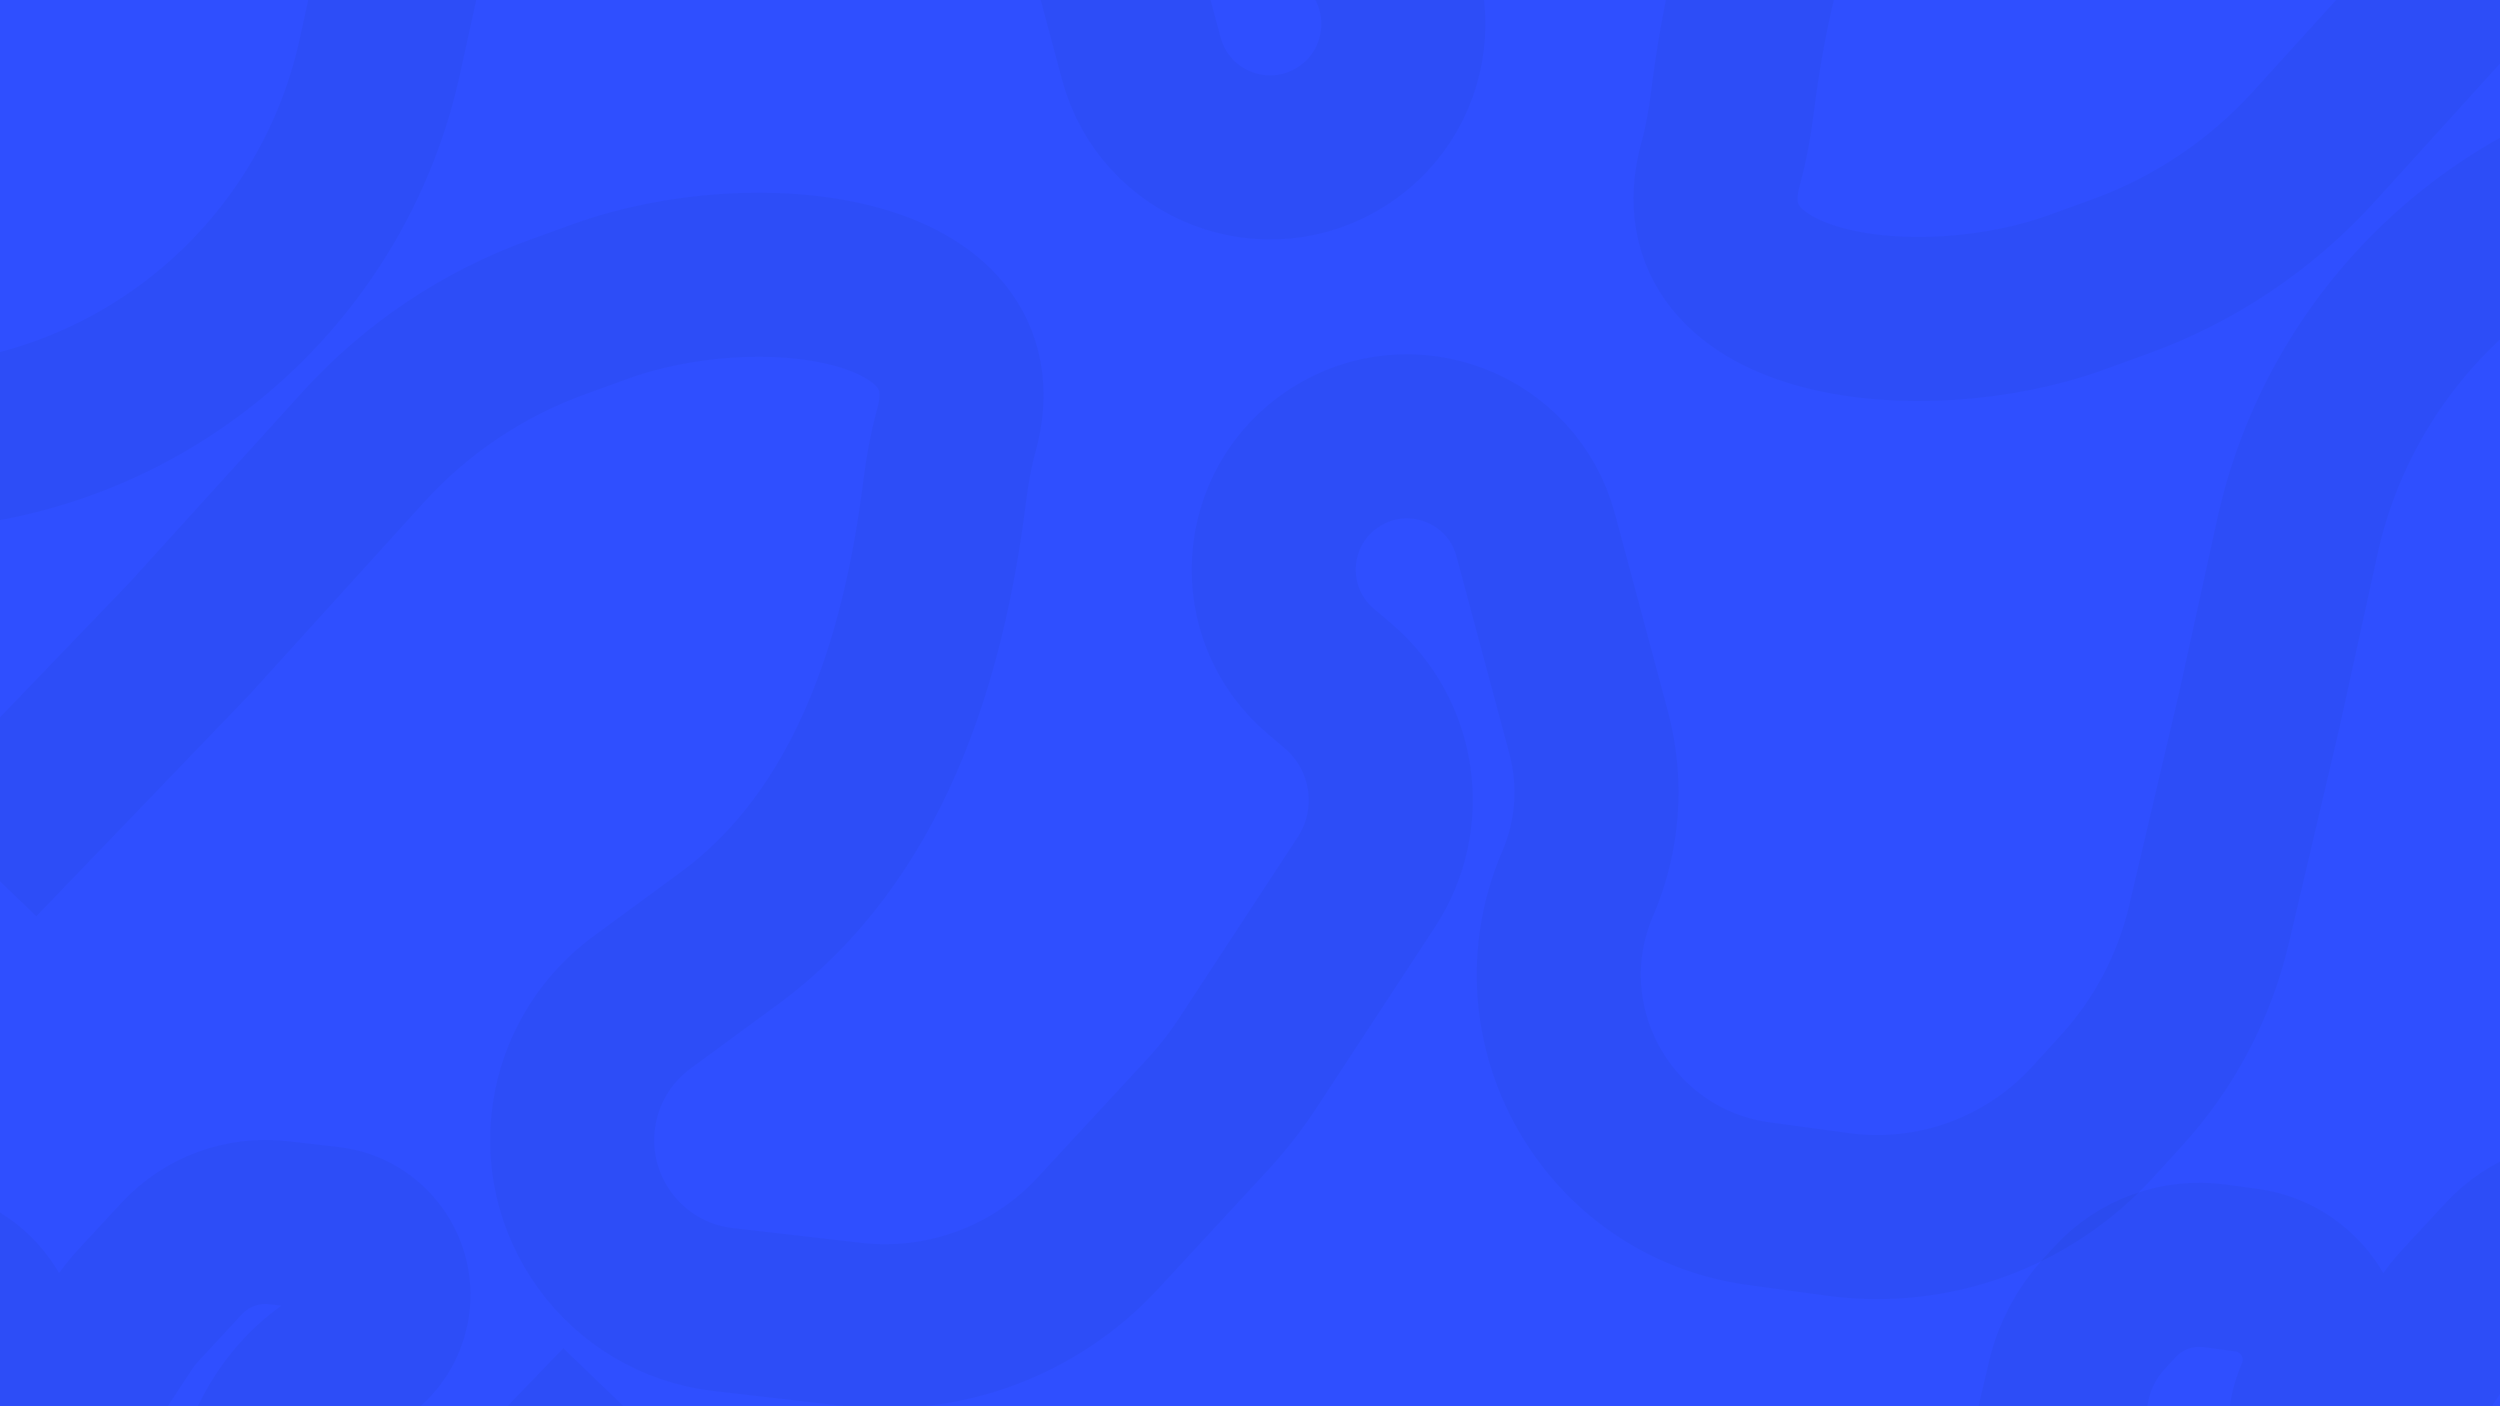 <svg width="1920" height="1080" viewBox="0 0 1920 1080" fill="none" xmlns="http://www.w3.org/2000/svg">
<g clip-path="url(#clip0_323_141)">
<rect width="1920" height="1080" fill="#2F4FFF"/>
<path d="M2263 1079.16L2198.91 1145.66L2146.51 1203.29C2130.44 1220.97 2110.29 1234.45 2087.81 1242.57L2074.54 1247.36C2028.1 1264.13 1954.08 1256 1967.31 1208.43V1208.43C1968.87 1202.83 1970 1196.75 1970.8 1190.41C1977.27 1138.77 1993.98 1086.1 2035.96 1055.33L2062.31 1036.02C2072.66 1028.44 2079.79 1017.27 2082.32 1004.7V1004.7C2088.24 975.203 2067.68 946.949 2037.79 943.522L1998.75 939.047C1971.07 935.874 1943.54 946.069 1924.6 966.502L1891.47 1002.26C1886.99 1007.09 1882.92 1012.29 1879.3 1017.8L1843.55 1072.25C1831.03 1091.31 1834.7 1116.72 1852.11 1131.47L1857.18 1135.77C1877.76 1153.2 1875.68 1185.54 1853.04 1200.2V1200.2C1830.14 1215.02 1799.43 1203.22 1792.36 1176.88L1776.39 1117.42C1772.32 1102.3 1773.49 1086.25 1779.68 1071.87V1071.87C1797.89 1029.6 1770.76 981.627 1725.16 975.445L1700.99 972.168C1672.37 968.289 1643.67 978.687 1624.18 999.995L1615.52 1009.46C1602.54 1023.65 1593.42 1040.93 1589.01 1059.65L1573.9 1123.89L1562.4 1176.17C1549.27 1235.88 1501.26 1281.68 1441 1292V1292" stroke="#001A3D" stroke-opacity="0.04" stroke-width="126"/>
<path d="M478 1079.16L413.907 1145.66L361.511 1203.29C345.437 1220.97 325.288 1234.45 302.815 1242.57L289.535 1247.36C243.101 1264.13 169.079 1256 182.308 1208.43V1208.43C183.866 1202.83 185.002 1196.75 185.797 1190.41C192.27 1138.77 208.981 1086.1 250.958 1055.33L277.314 1036.02C287.655 1028.44 294.79 1017.27 297.316 1004.7V1004.7C303.244 975.203 282.679 946.949 252.792 943.522L213.751 939.047C186.074 935.874 158.54 946.069 139.604 966.502L106.466 1002.26C101.986 1007.09 97.916 1012.29 94.299 1017.8L58.552 1072.25C46.033 1091.31 49.704 1116.72 67.108 1131.47L72.18 1135.77C92.755 1153.2 90.677 1185.54 68.04 1200.2V1200.2C45.138 1215.02 14.434 1203.22 7.357 1176.88L-8.613 1117.42C-12.675 1102.3 -11.515 1086.25 -5.319 1071.87V1071.87C12.89 1029.6 -14.238 981.627 -59.839 975.445L-84.015 972.168C-112.63 968.289 -141.33 978.687 -160.82 999.995L-169.476 1009.46C-182.457 1023.65 -191.585 1040.93 -195.989 1059.65L-211.096 1123.89L-222.596 1176.17C-235.731 1235.88 -283.736 1281.68 -344 1292V1292" stroke="#001A3D" stroke-opacity="0.04" stroke-width="126"/>
<path d="M-17.5 660L145.5 490.5L278.865 343.491C319.669 298.513 370.853 264.196 427.956 243.53L461.55 231.372C579.756 188.593 768.115 209.369 734.5 330.5V330.5C730.509 344.88 727.605 360.512 725.582 376.807C709.258 508.252 666.709 642.293 559.957 720.704L492.931 769.936C466.598 789.278 448.439 817.759 442.015 849.794V849.794C426.936 924.991 479.363 997.01 555.556 1005.76L654.353 1017.12C724.842 1025.21 794.968 999.213 843.139 947.118L927.349 856.048C938.763 843.704 949.13 830.432 958.343 816.368L1049.27 677.575C1081.1 628.977 1071.76 564.275 1027.47 526.671L1014.34 515.521C962.085 471.15 967.37 388.953 1024.88 351.639V351.639C1083.19 313.803 1161.46 343.861 1179.45 411.005L1220.07 562.547C1230.39 601.056 1227.44 641.92 1211.69 678.548V678.548C1165.35 786.344 1234.54 908.629 1350.8 924.426L1411.57 932.681C1484.48 942.587 1557.61 916.06 1607.21 861.711L1629.25 837.557C1662.2 801.454 1685.36 757.518 1696.53 709.932L1735 546L1764.36 412.225C1797.7 260.34 1919.74 143.799 2073 117.5V117.5" stroke="#001A3D" stroke-opacity="0.04" stroke-width="126"/>
<path d="M2073.5 -204L1910.5 -34.5L1777.13 112.509C1736.33 157.487 1685.15 191.804 1628.04 212.47L1594.45 224.628C1476.24 267.407 1287.88 246.631 1321.5 125.5V125.5C1325.49 111.12 1328.39 95.488 1330.42 79.193C1346.74 -52.252 1389.29 -186.293 1496.04 -264.704L1563.07 -313.936C1589.4 -333.278 1607.56 -361.759 1613.99 -393.794V-393.794C1629.06 -468.991 1576.64 -541.01 1500.44 -549.764L1401.65 -561.115C1331.16 -569.214 1261.03 -543.213 1212.86 -491.118L1128.65 -400.048C1117.24 -387.704 1106.87 -374.432 1097.66 -360.368L1006.73 -221.575C974.896 -172.977 984.241 -108.275 1028.53 -70.671L1041.66 -59.521C1093.92 -15.15 1088.63 67.047 1031.12 104.361V104.361C972.806 142.197 894.545 112.139 876.549 44.995L835.934 -106.547C825.613 -145.056 828.563 -185.92 844.309 -222.548V-222.548C890.65 -330.344 821.463 -452.629 705.197 -468.426L644.43 -476.681C571.52 -486.587 498.393 -460.06 448.792 -405.711L426.748 -381.557C393.798 -345.454 370.637 -301.518 359.47 -253.932L321 -90L291.639 43.775C258.303 195.66 136.26 312.201 -17 338.5V338.5" stroke="#001A3D" stroke-opacity="0.04" stroke-width="126"/>
</g>
<defs>
<clipPath id="clip0_323_141">
<rect width="1920" height="1080" fill="white"/>
</clipPath>
</defs>
</svg>
